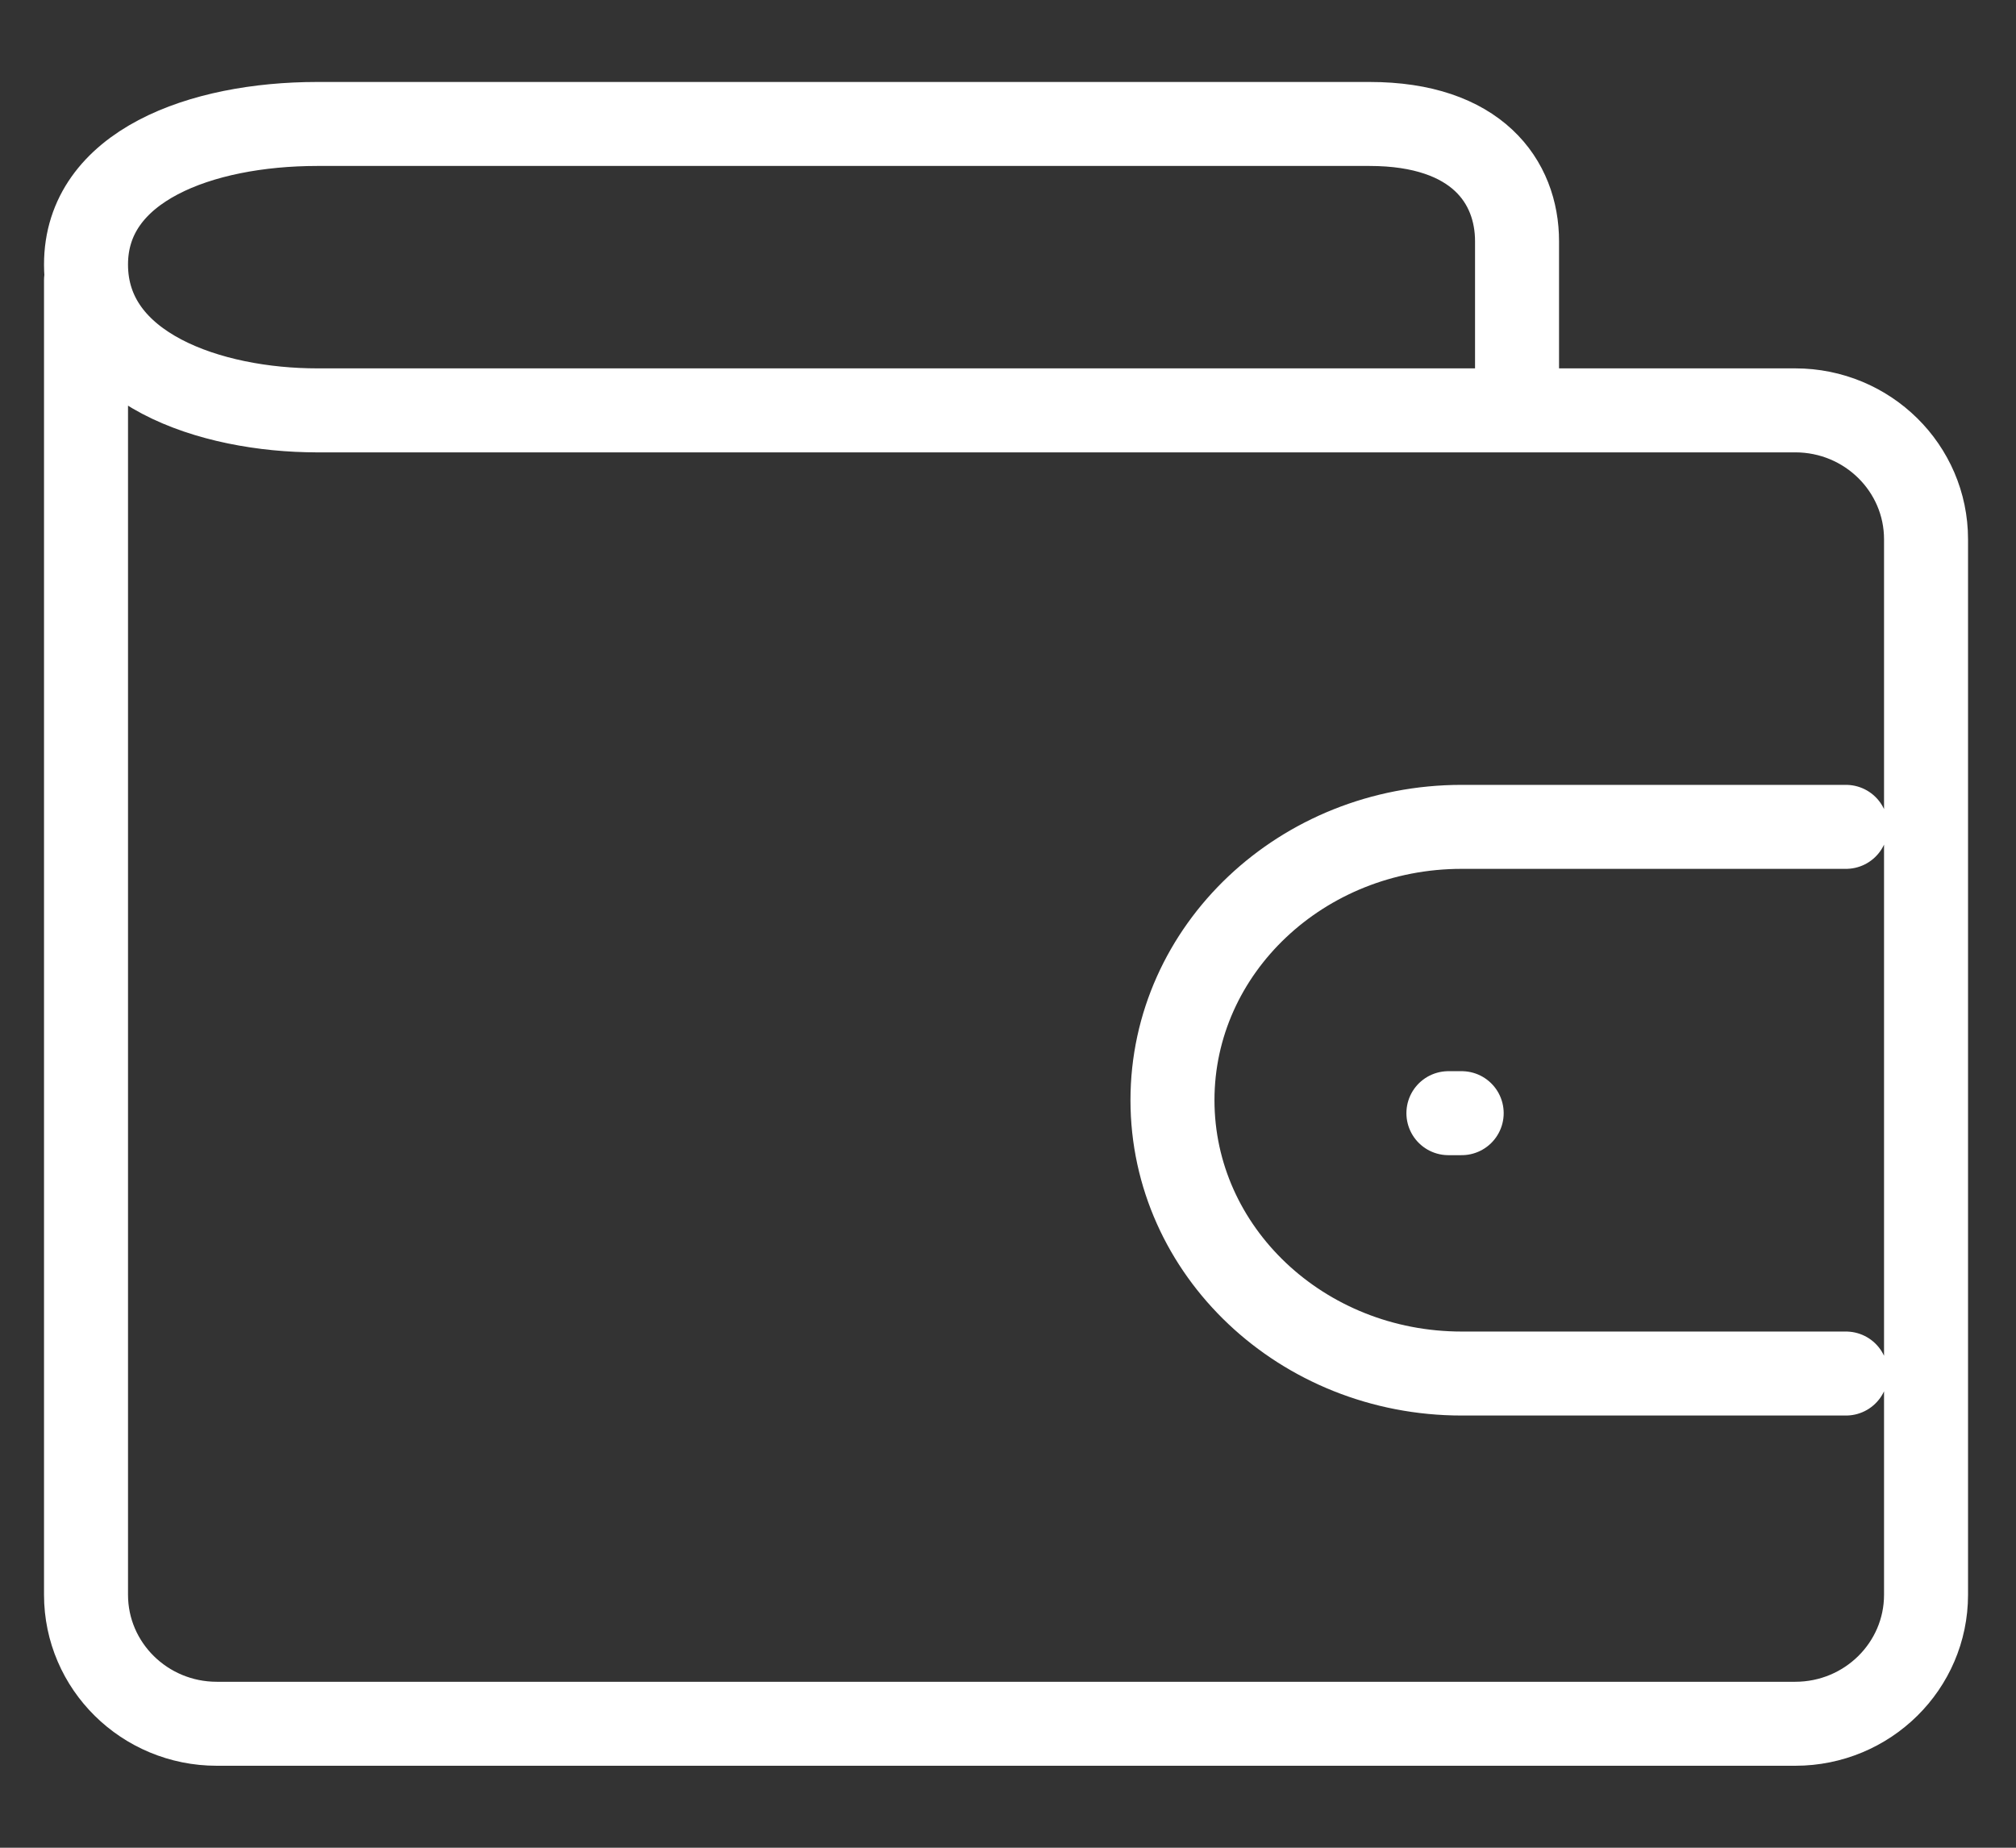 <svg width="24" height="22" viewBox="0 0 24 22" fill="none" xmlns="http://www.w3.org/2000/svg">
<rect x="0" y="0" width="24" height="22" fill="#333333" stroke="none"/>
<path d="M3.779 4.886C2.509 4.887 1.026 4.392 1.024 3.152C1.022 1.974 2.397 1.477 3.773 1.476L16.305 1.476C17.581 1.476 18.06 2.163 18.06 2.873V4.886M21.976 9.845H17.401C15.5 9.845 13.958 11.302 13.958 13.099C13.958 14.897 15.5 16.354 17.401 16.354H21.976M17.243 13.254H17.401M1.024 3.336V18.988C1.024 19.836 1.721 20.524 2.581 20.524H21.372C22.232 20.524 22.929 19.836 22.929 18.988V6.421C22.929 5.573 22.232 4.886 21.372 4.886H3.757" stroke="white" stroke-linecap="round"/>
</svg>
